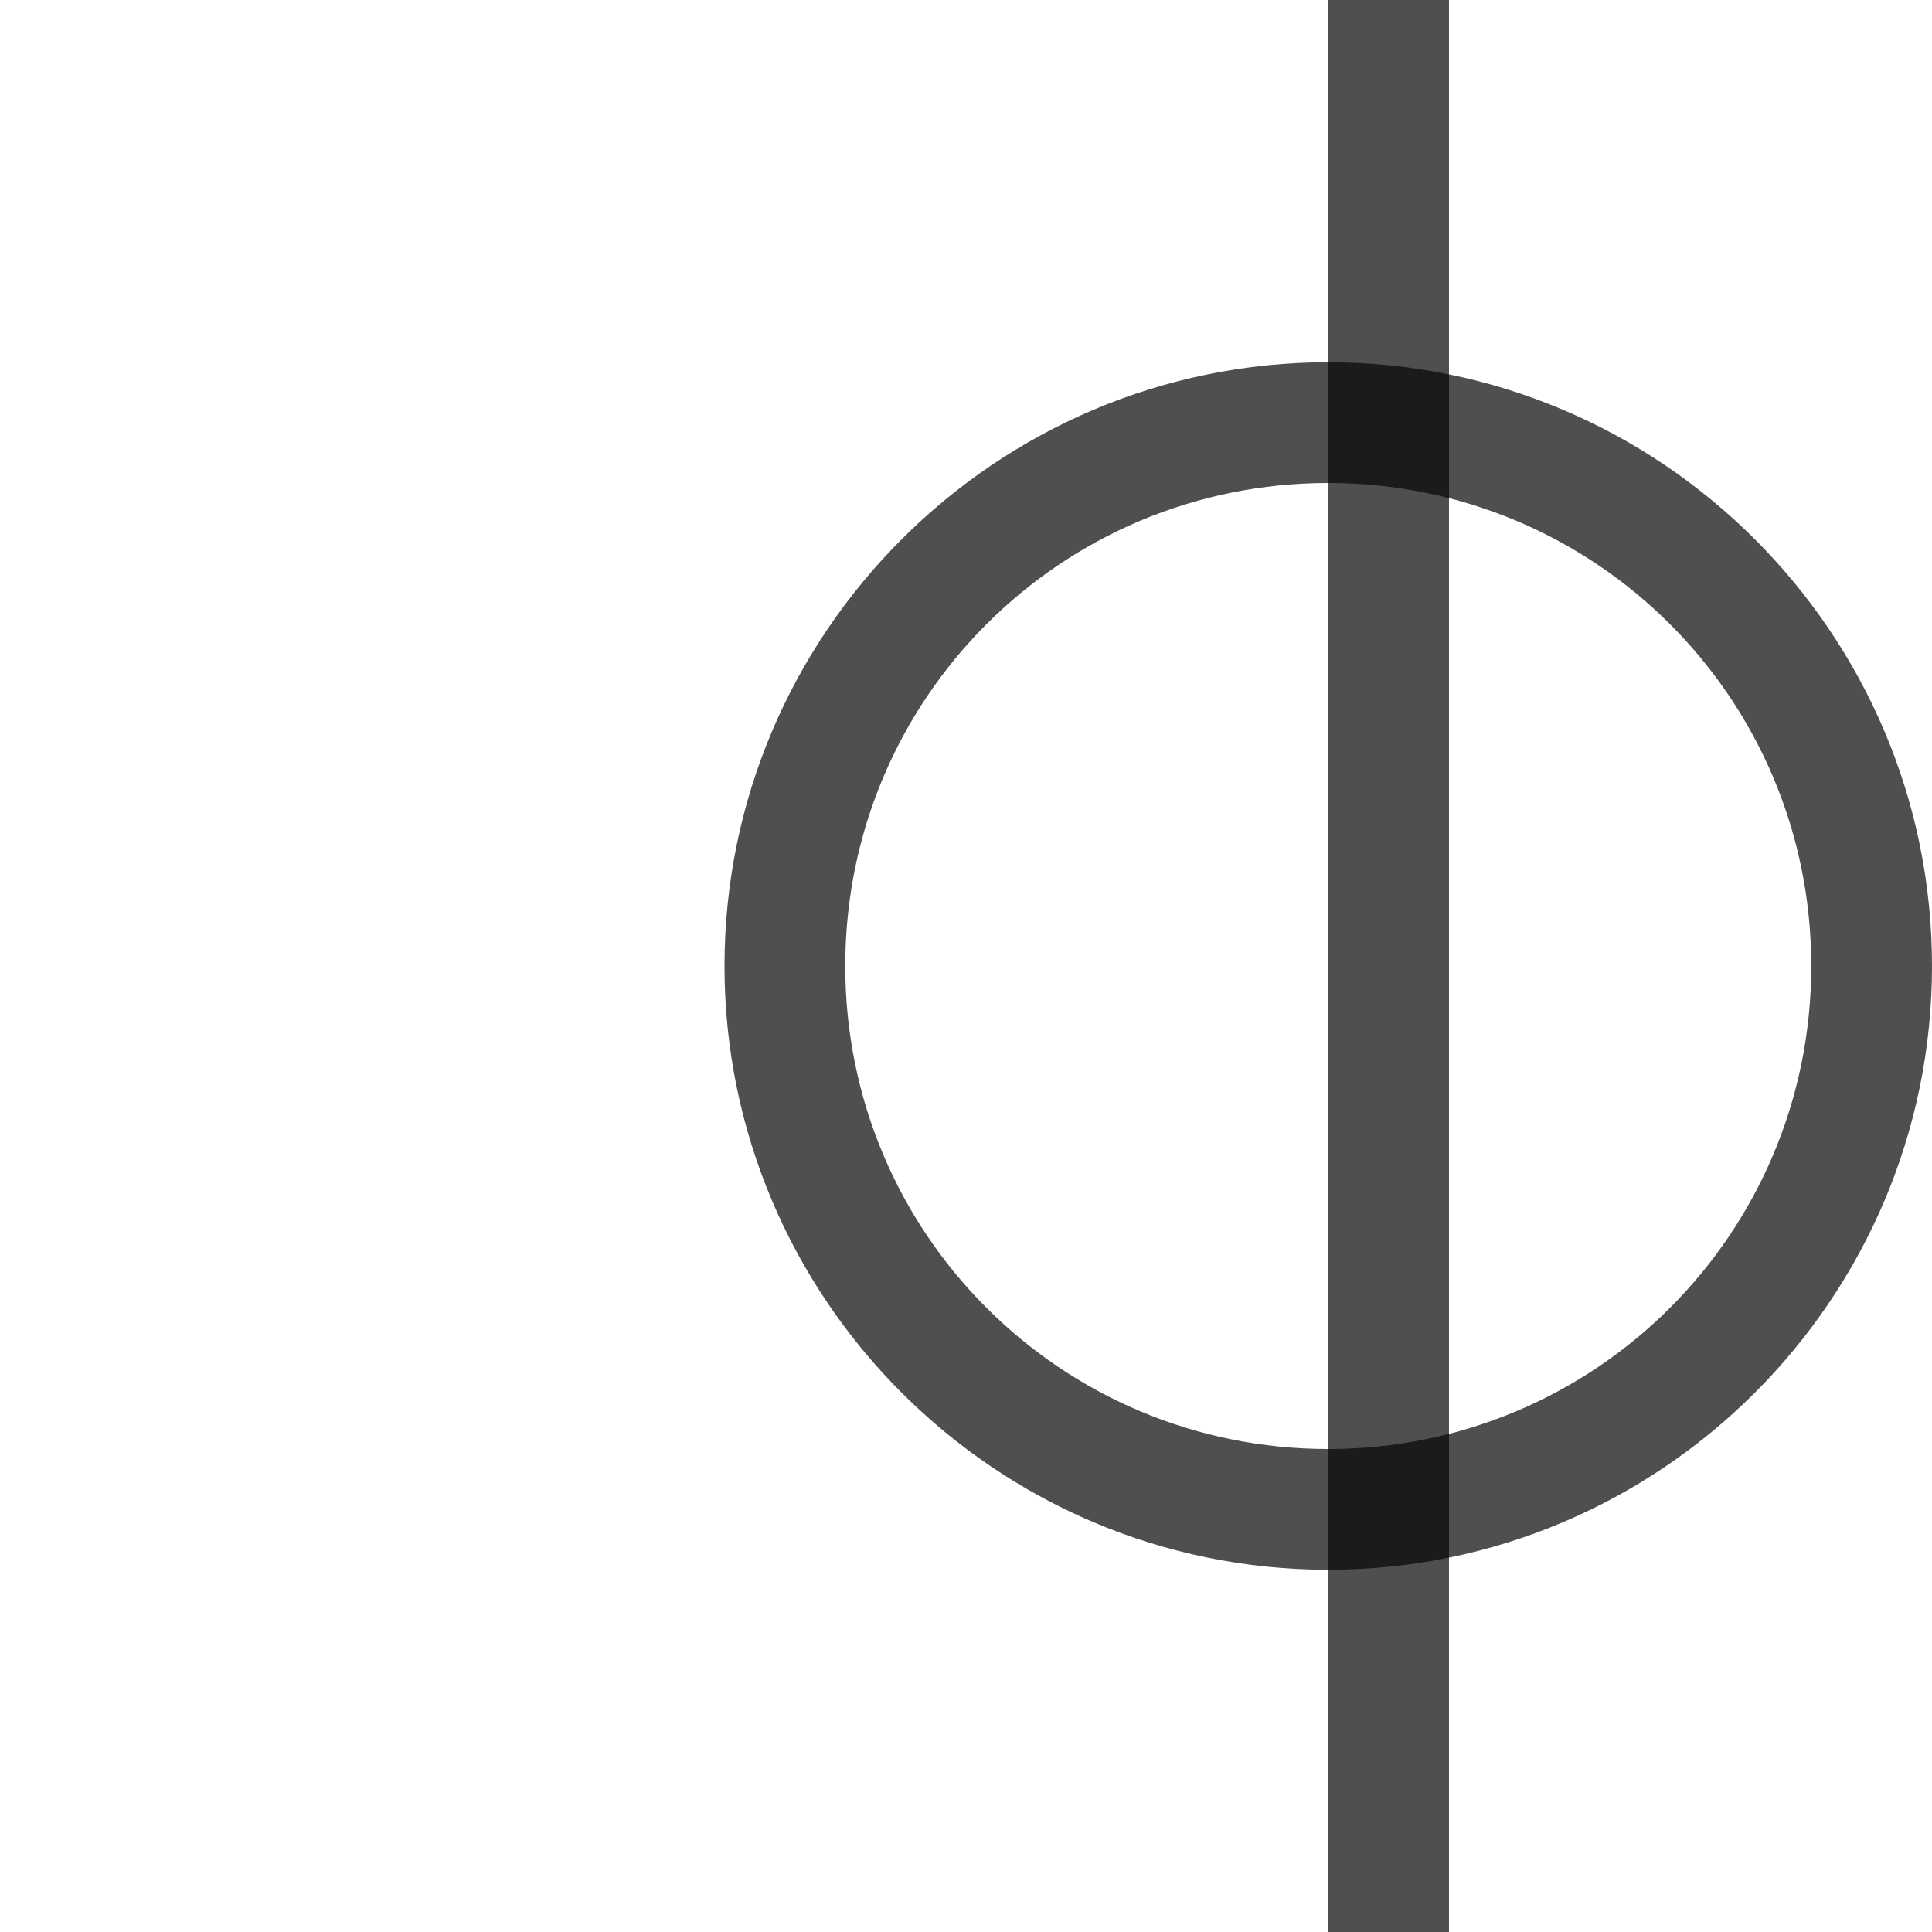 <svg xmlns="http://www.w3.org/2000/svg" width="16" height="16">
    <path d="M12 0v16h-1V0Z" style="stroke-width:.707;fill:#050505;fill-opacity:.7"/>
    <path d="M16 8c0-2.756-2.244-5-5-5S6 5.244 6 8s2.244 5 5 5 5-2.244 5-5zm-1 0c0 2.215-1.785 4-4 4s-4-1.785-4-4 1.785-4 4-4 4 1.785 4 4z" style="stroke-linecap:butt;fill:#050505;fill-opacity:.7"/>
</svg>
